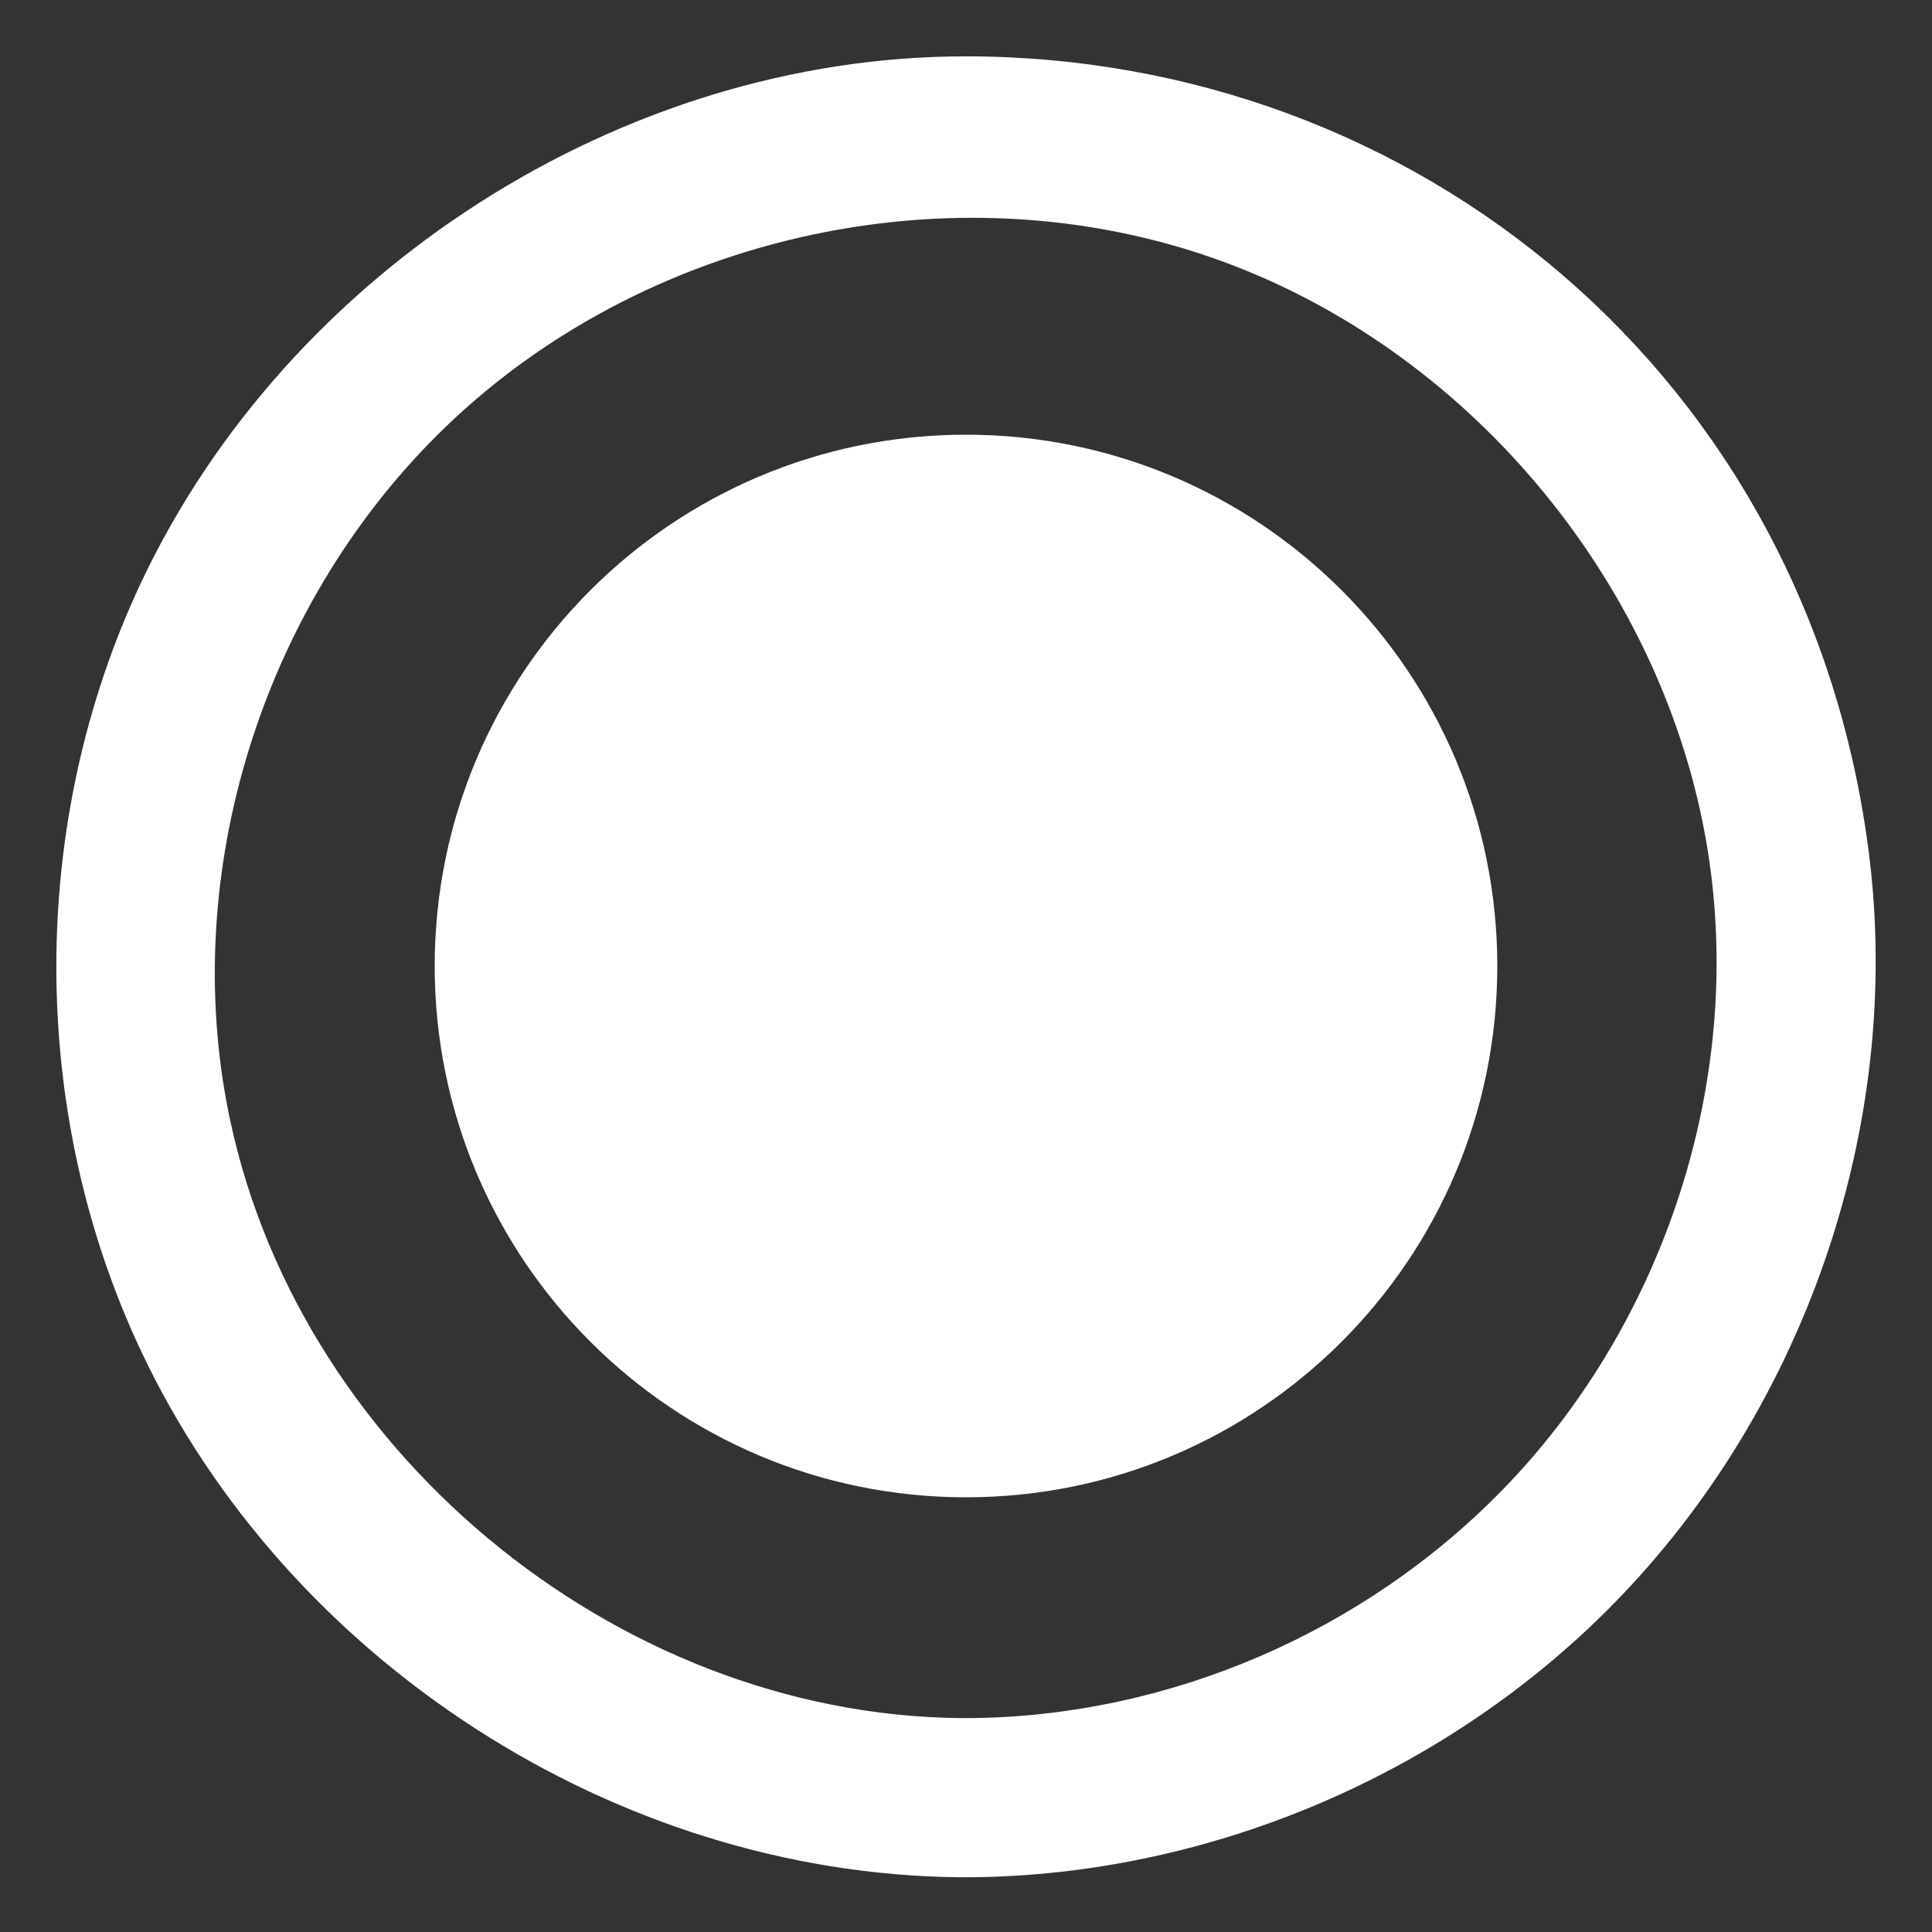 <svg width="24" height="24" viewBox="0 0 24 24" fill="none" xmlns="http://www.w3.org/2000/svg">
<rect x="0" y="0" width="24" height="24" fill="#333333" stroke="none"/>
<path d="M12.067 23.27C14.963 23.242 17.831 22.042 19.893 20.004C22.342 17.584 23.604 14.003 23.164 10.584C22.41 4.725 17.594 0.75 11.994 0.75C7.74 0.75 3.606 3.411 1.792 7.27C0.404 10.224 0.401 13.791 1.792 16.75C3.593 20.582 7.66 23.229 11.922 23.27C11.97 23.27 12.018 23.27 12.067 23.27ZM11.934 21.393C7.607 21.352 3.571 18.006 2.768 13.716C2.202 10.692 3.271 7.419 5.496 5.272C8.094 2.764 12.177 1.924 15.572 3.345C18.61 4.617 20.883 7.57 21.302 10.824C21.661 13.613 20.66 16.535 18.694 18.549C16.969 20.315 14.55 21.369 12.055 21.393C12.014 21.393 11.974 21.393 11.934 21.393Z" fill="white" stroke="white" stroke-width="0.1" stroke-miterlimit="2" stroke-linejoin="round"/>
<path d="M12 18C15.314 18 18 15.314 18 12C18 8.686 15.314 6 12 6C8.686 6 6 8.686 6 12C6 15.314 8.686 18 12 18Z" fill="white" stroke="white" stroke-width="1.2" stroke-miterlimit="2" stroke-linejoin="round"/>
</svg>
